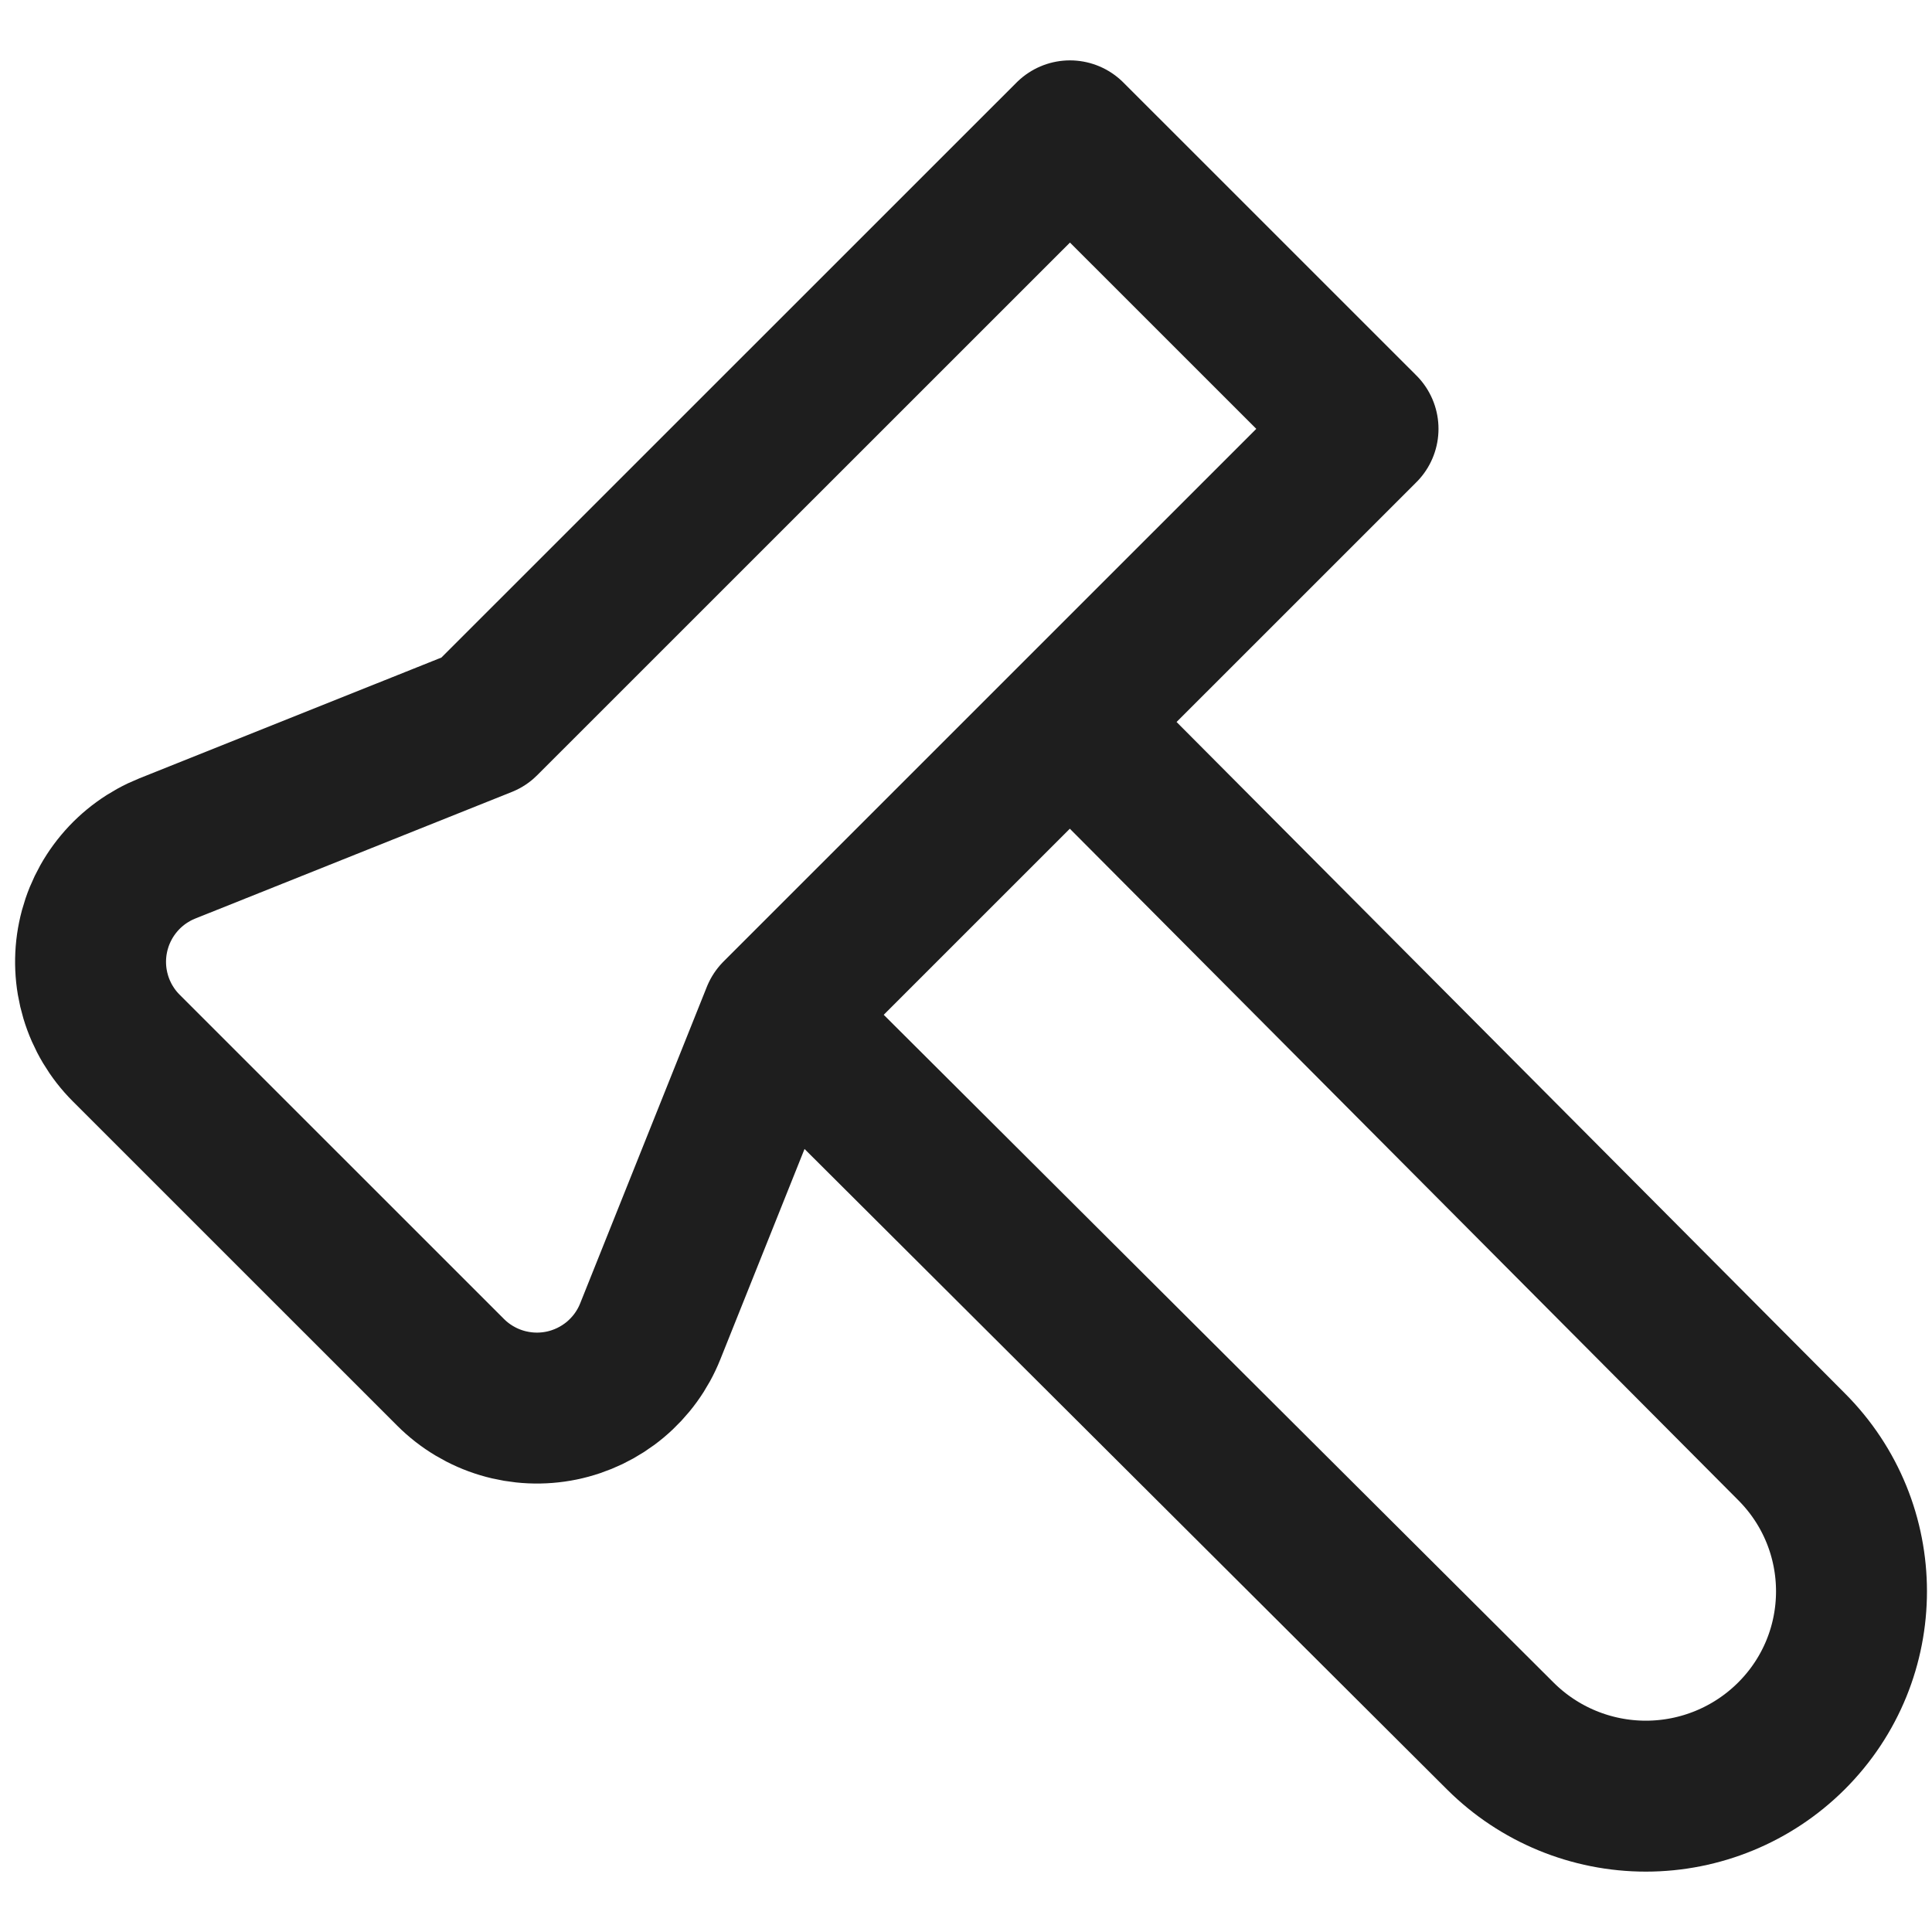 <svg width="32" height="32" viewBox="0 0 64 61" fill="none" xmlns="http://www.w3.org/2000/svg">
<path d="M35.444 22.413L59.336 46.414C61.999 49.067 61.999 53.364 59.336 56.013C58.056 57.286 56.325 58 54.521 58C52.716 58 50.985 57.286 49.705 56.013L25.736 32.119M25.736 32.119L45.152 12.706L35.444 3L16.027 22.413L5.542 26.606C4.921 26.855 4.371 27.253 3.942 27.767C3.513 28.28 3.217 28.892 3.083 29.547C2.948 30.202 2.978 30.881 3.17 31.522C3.362 32.163 3.71 32.746 4.183 33.219L14.927 43.961C15.4 44.434 15.984 44.782 16.625 44.974C17.266 45.166 17.945 45.196 18.6 45.062C19.256 44.927 19.867 44.632 20.381 44.203C20.894 43.773 21.293 43.224 21.541 42.602L25.736 32.119Z" stroke="#1E1E1E" stroke-width="5" stroke-linecap="round" stroke-linejoin="round"/>
</svg>
